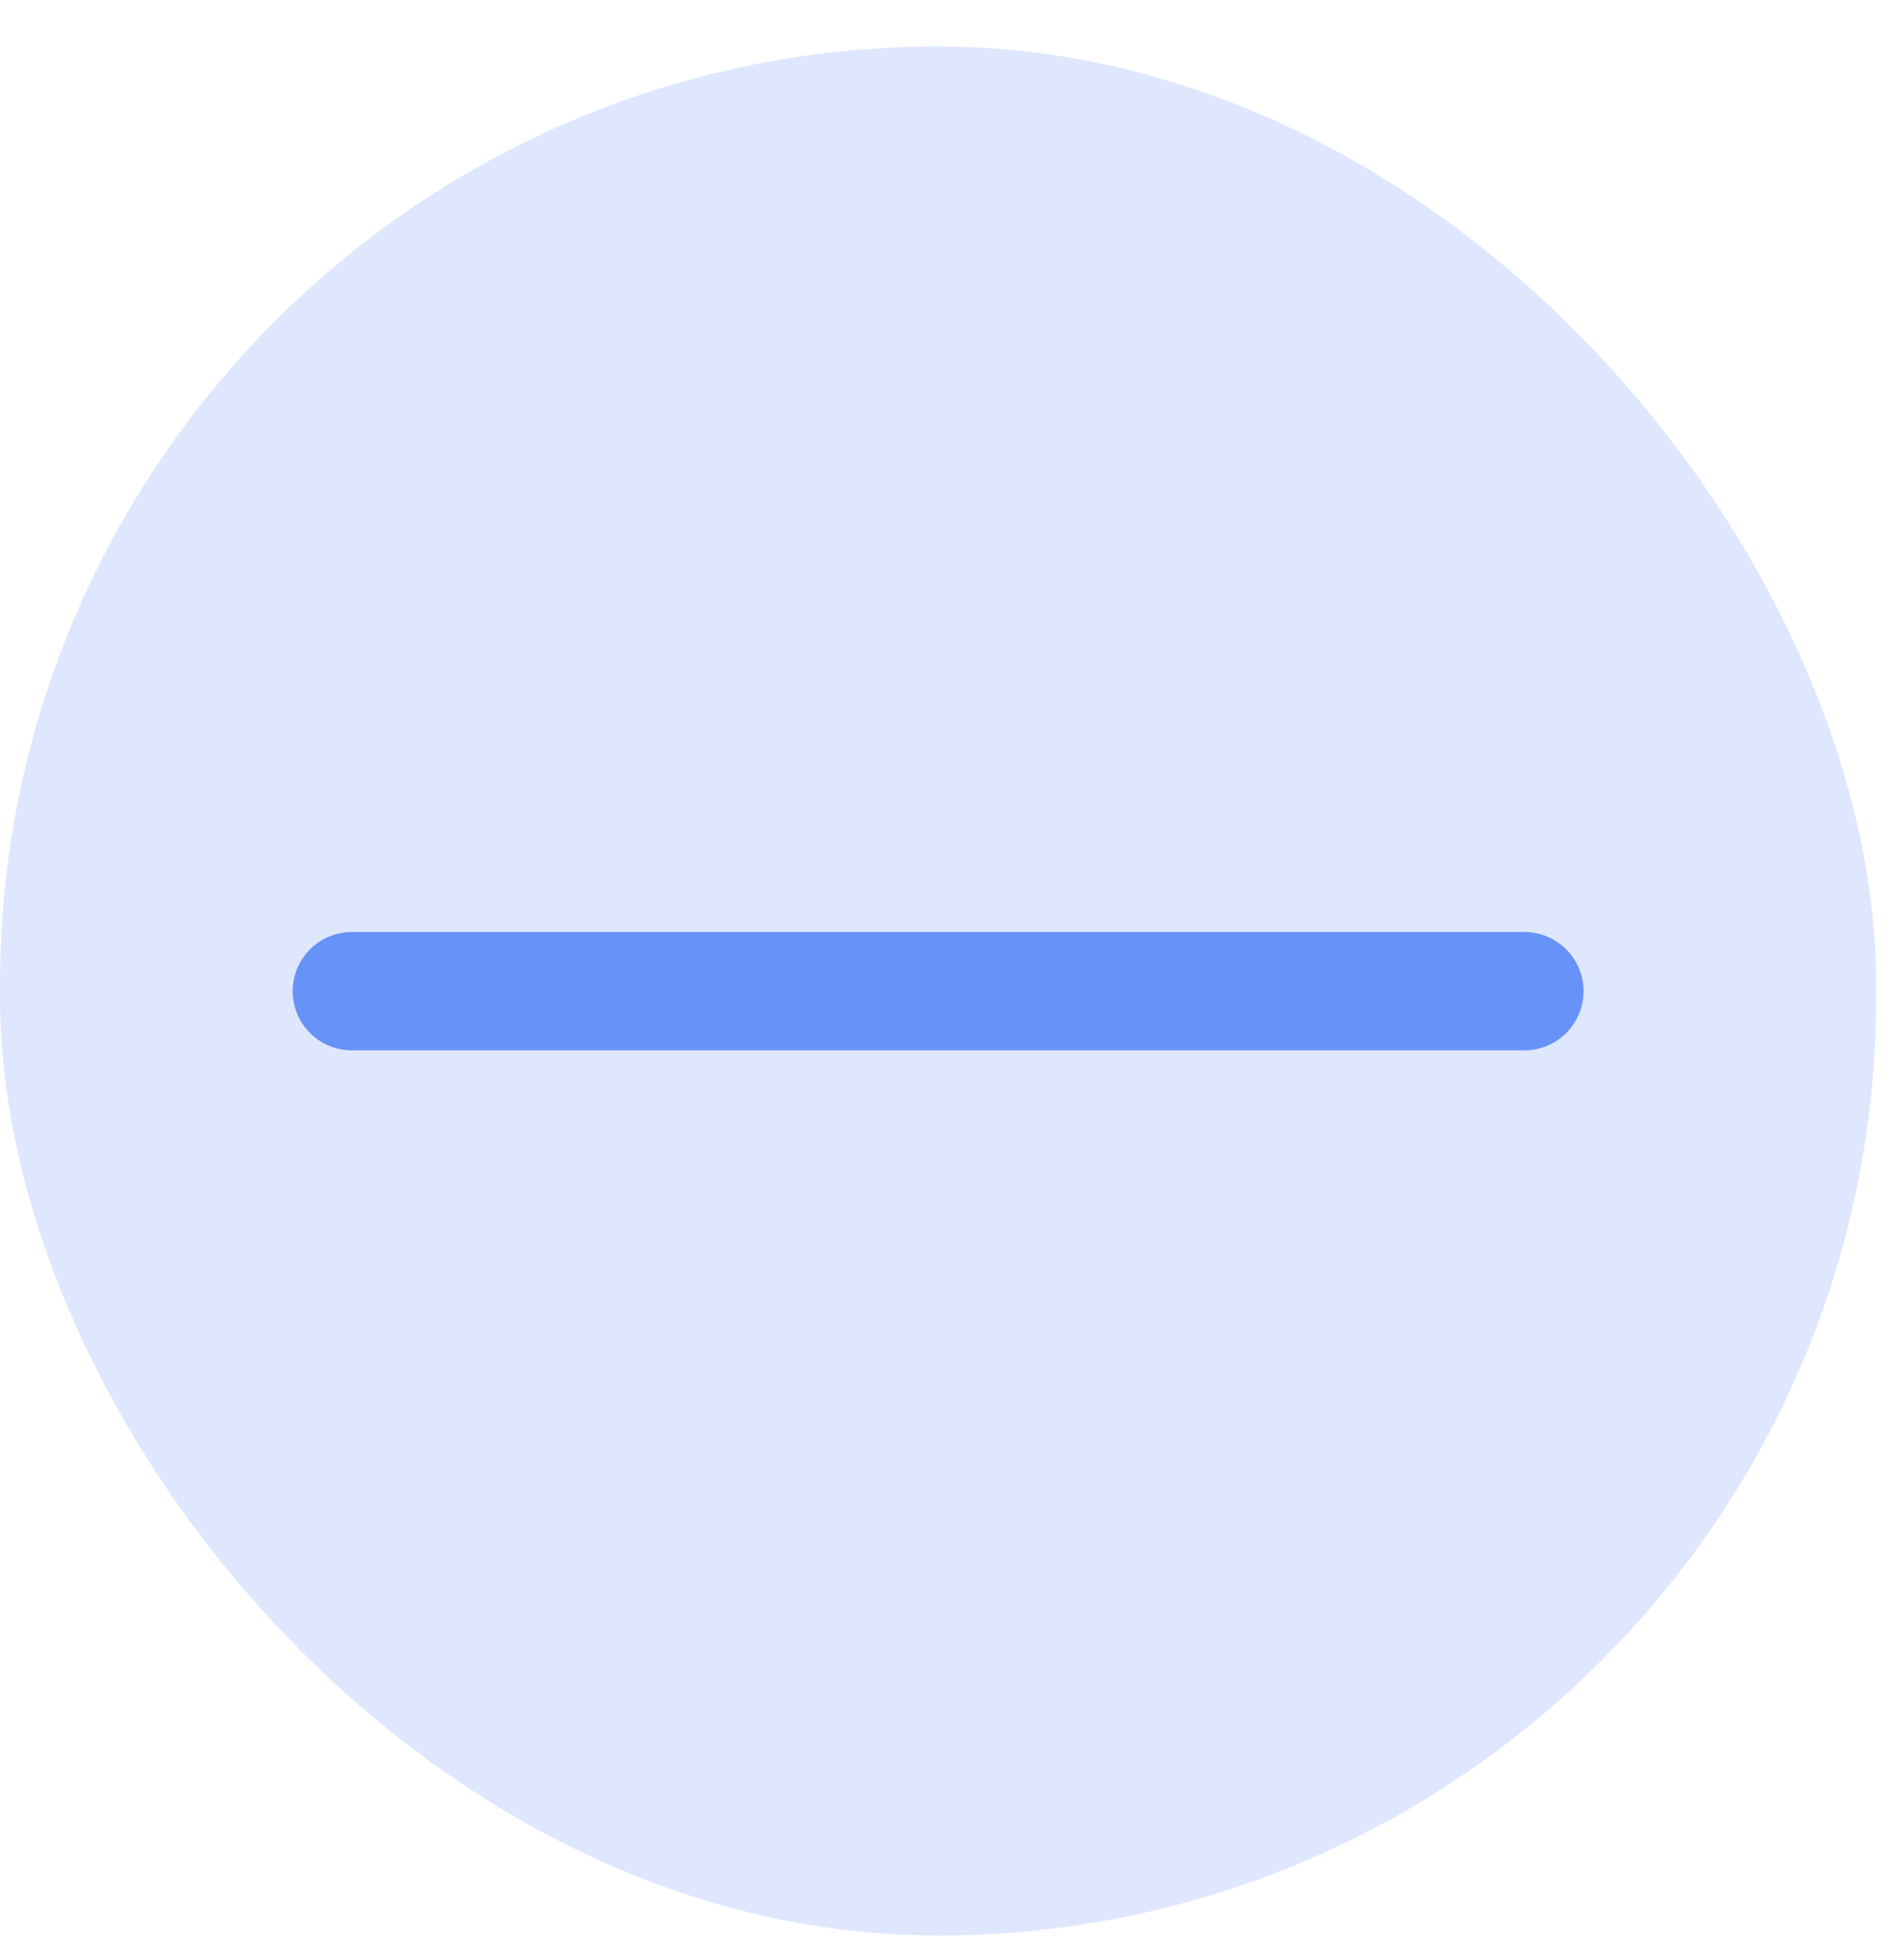 <svg width="29" height="30" viewBox="0 0 29 30" fill="none" xmlns="http://www.w3.org/2000/svg">
<rect y="0.711" width="28.727" height="28.912" rx="14.364" fill="#DEE7FD"/>
<path d="M5.387 15.17H23.341" stroke="#6792F8" stroke-width="1.811" stroke-linecap="round"/>
</svg>
